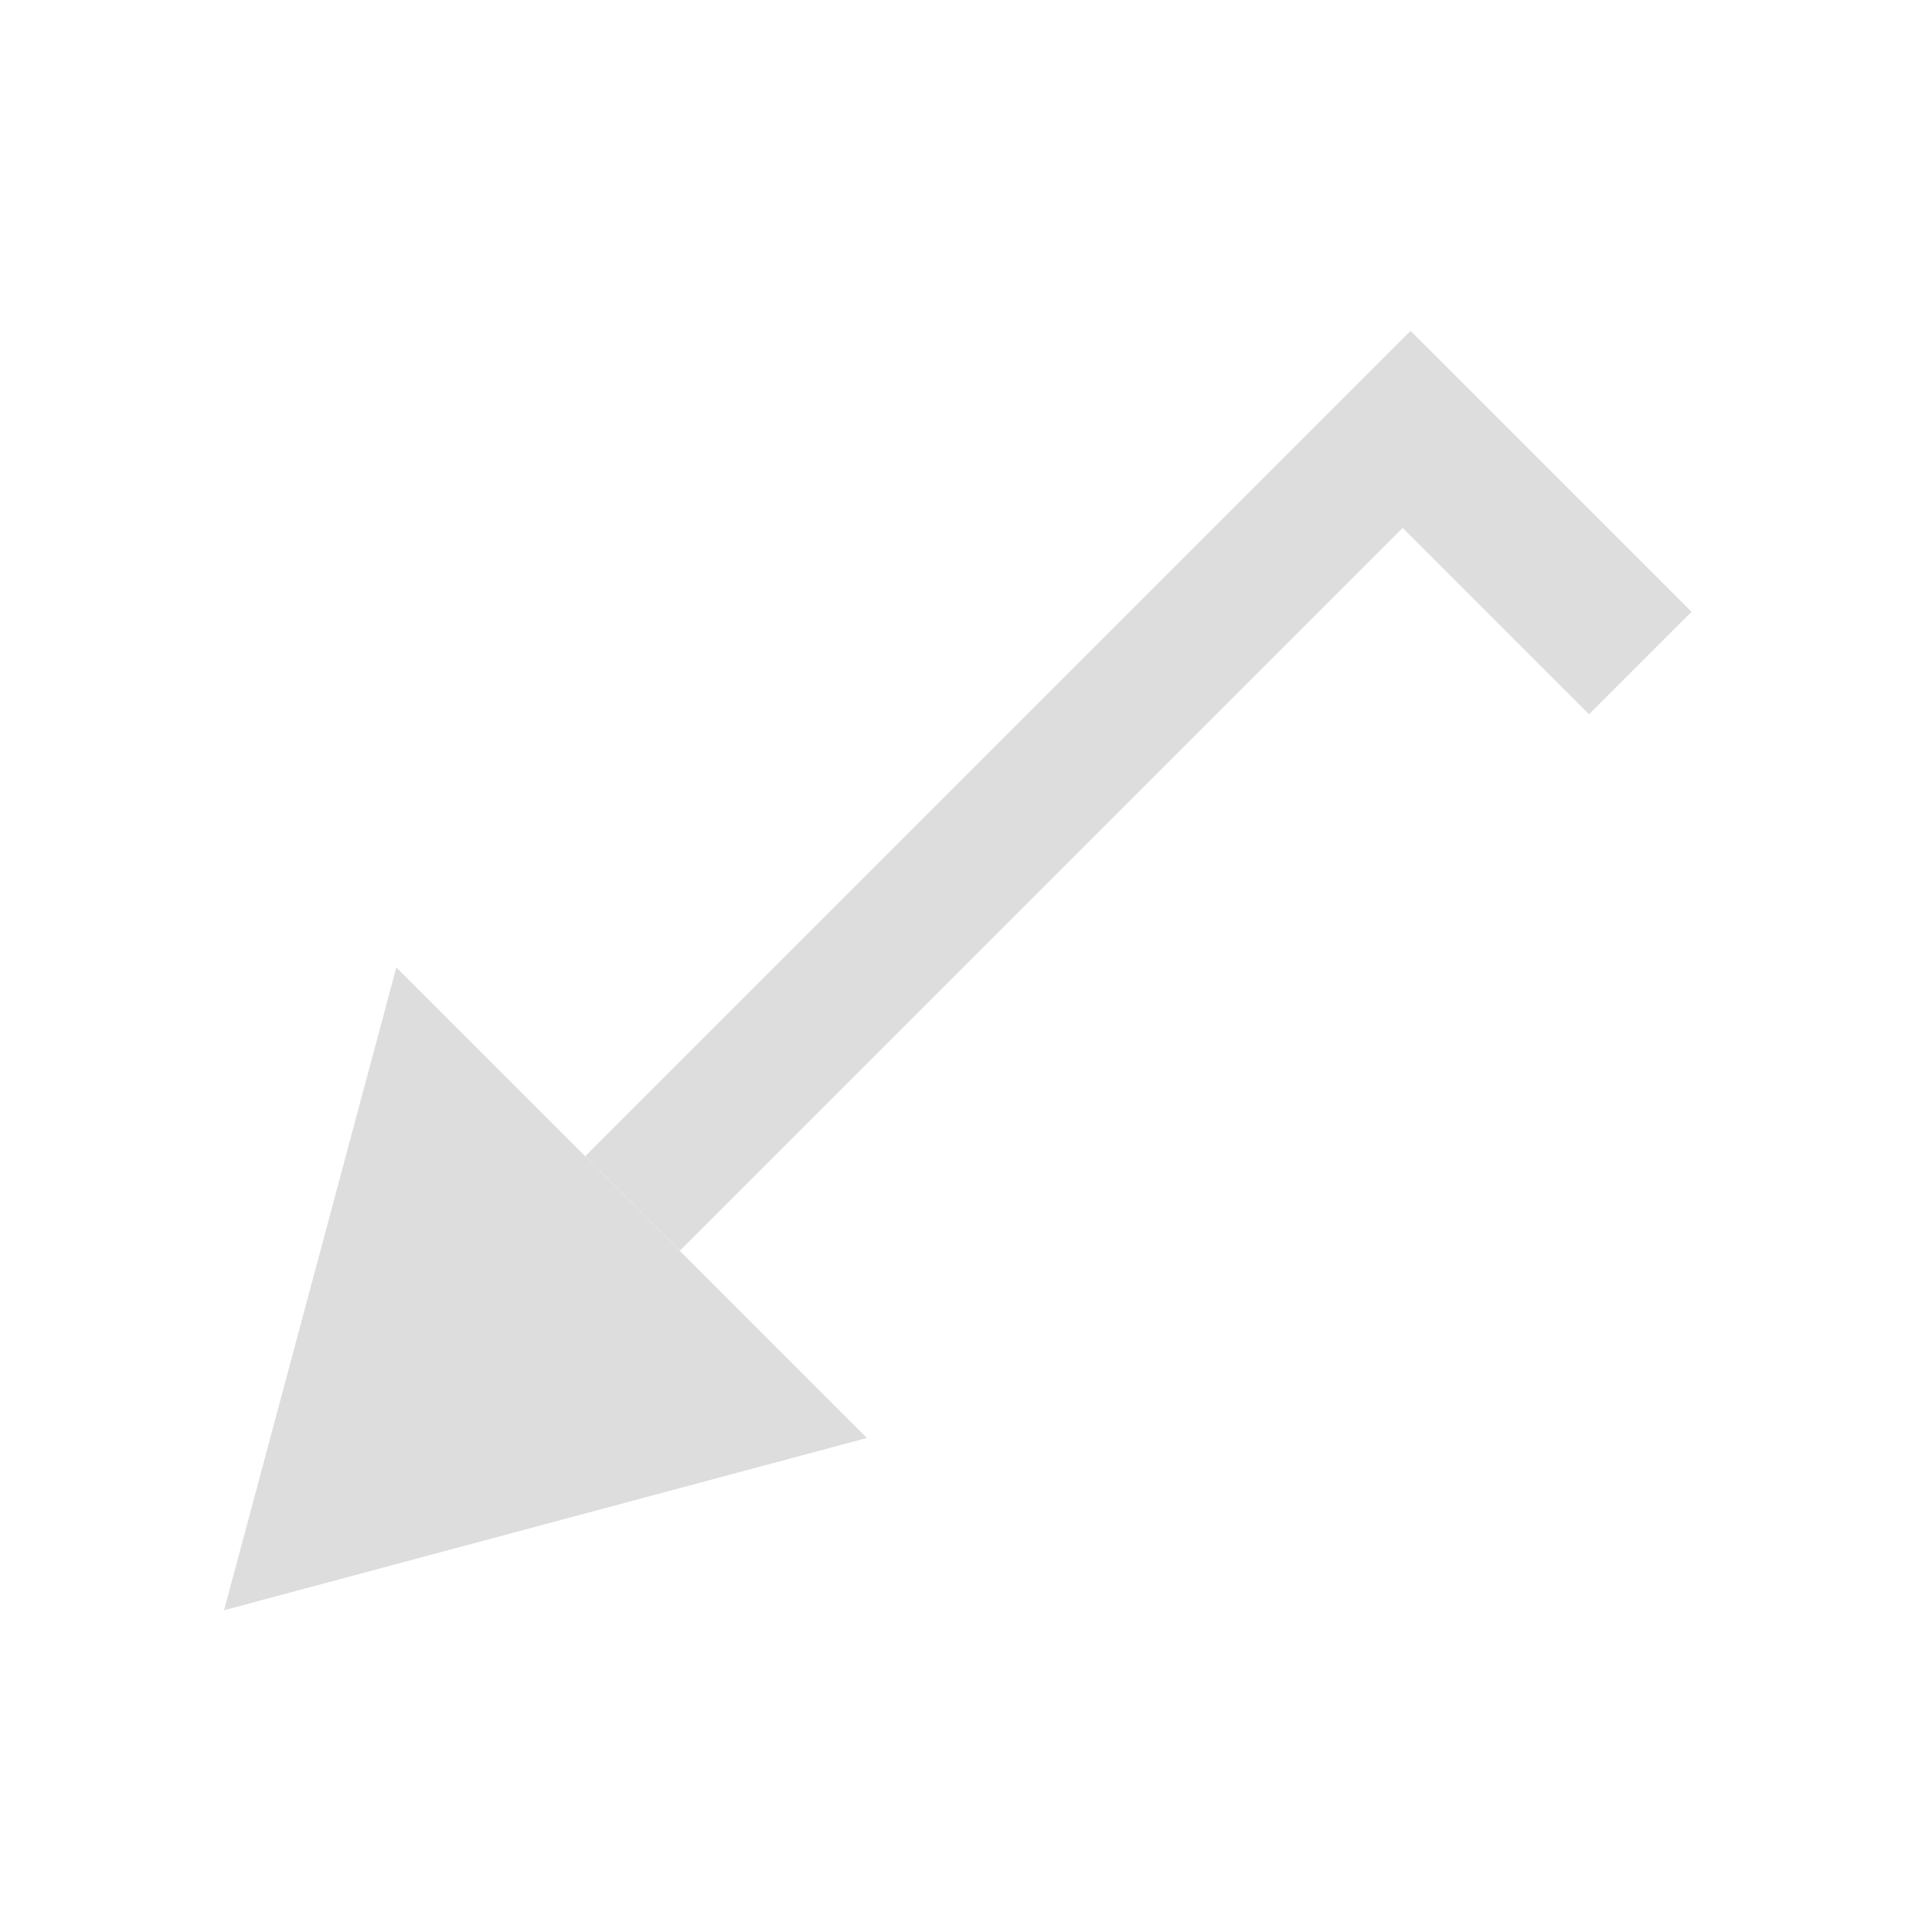<?xml version="1.0"?>
<svg xmlns="http://www.w3.org/2000/svg" version="1.1" xmlns:xlink="http://www.w3.org/1999/xlink" x="0" y="0" width="160px" height="160px" viewBox="0 0 160 160">
	
        <g id="headV21" class="headmoV21">
	<polygon fill="#DDDDDD" points="71.79,119.088 18.558,133.35 32.822,80.12 		"/>
	</g>	
        <g id="tailV21">
        <polygon fill="#DDDDDD" points="140.085,50.669 124.647,35.231 124.646,35.23 116.818,27.402 48.461,95.76 56.291,103.589 
			116.162,43.717 131.6,59.154 		"/>
	</g>
<style>
.headmoV21 {
      animation-name: headMoveV21;
      animation-duration:2s;
      animation-iteration-count: infinite;
    }
    @keyframes headMoveV21 {
      0%   { transform: translate(0px, 0px); }
      52%  { transform: translate(24px, -24px); }
      100% { transform: translate(0px, 0px); }
    }
</style>
</svg>
